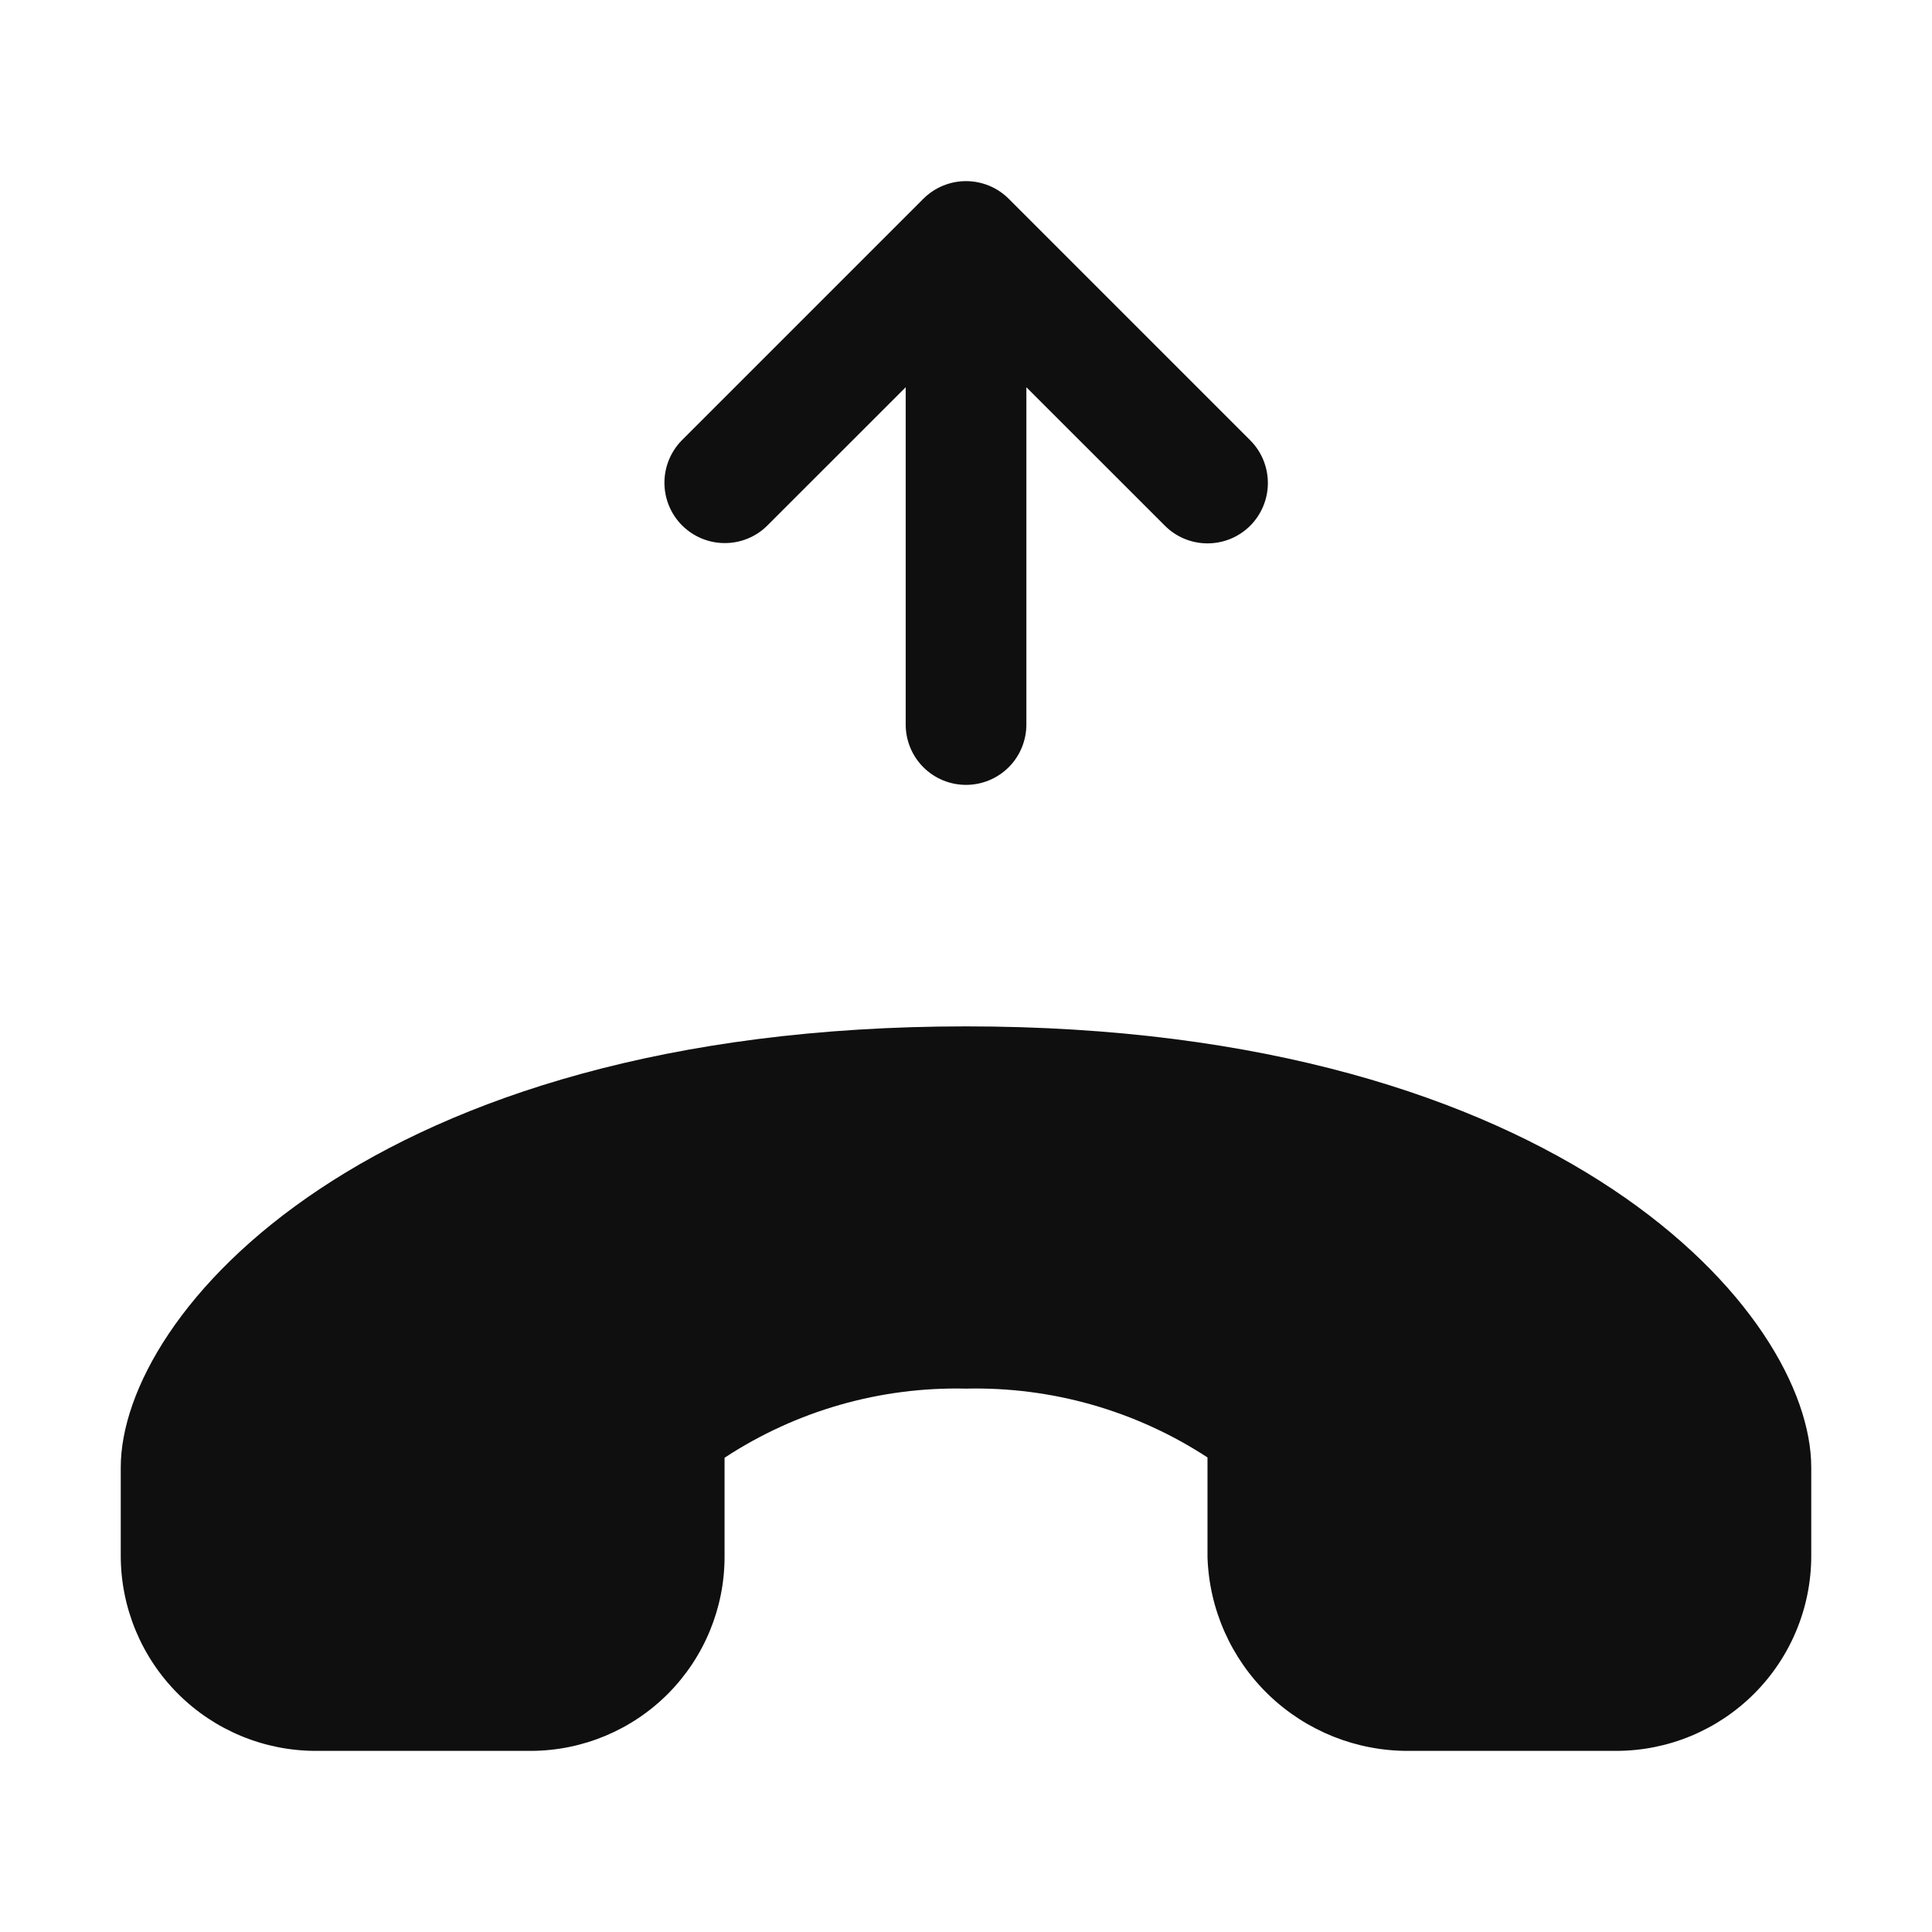 <svg width="32" height="32" viewBox="0 0 32 32" fill="none" xmlns="http://www.w3.org/2000/svg">
<path d="M12.707 8.707L15.001 6.414V12C15.001 12.265 15.106 12.52 15.293 12.707C15.481 12.895 15.735 13 16 13C16.266 13 16.52 12.895 16.708 12.707C16.895 12.52 17 12.265 17 12V6.414L19.294 8.707C19.481 8.895 19.735 9 20 9C20.266 9 20.52 8.895 20.708 8.707C20.895 8.519 21 8.265 21 8C21 7.735 20.895 7.48 20.708 7.293L16.708 3.293C16.615 3.2 16.505 3.126 16.383 3.076C16.262 3.026 16.132 3 16 3C15.869 3 15.739 3.026 15.618 3.076C15.497 3.126 15.386 3.2 15.293 3.293L11.293 7.293C11.108 7.481 11.004 7.735 11.005 7.999C11.006 8.263 11.111 8.516 11.298 8.703C11.485 8.889 11.738 8.995 12.002 8.995C12.266 8.996 12.52 8.893 12.707 8.707Z" fill="#0F0F0F"/>
<path d="M16 17C6.107 17 2 21.758 2 24.305V25.771C2.001 26.627 2.342 27.448 2.947 28.053C3.552 28.659 4.373 28.999 5.229 29H8.798C9.649 28.997 10.465 28.656 11.065 28.053C11.665 27.449 12.002 26.632 12.001 25.781V24.145C13.187 23.366 14.582 22.967 16 23C17.418 22.967 18.813 23.364 20 24.14L20 25.79C20.027 26.654 20.391 27.472 21.013 28.072C21.636 28.671 22.467 29.004 23.331 29H26.772C27.628 28.999 28.448 28.659 29.054 28.053C29.659 27.448 30 26.627 30 25.771V24.305C30 21.758 25.894 17 16 17Z" fill="#0F0F0F"/>
</svg>
